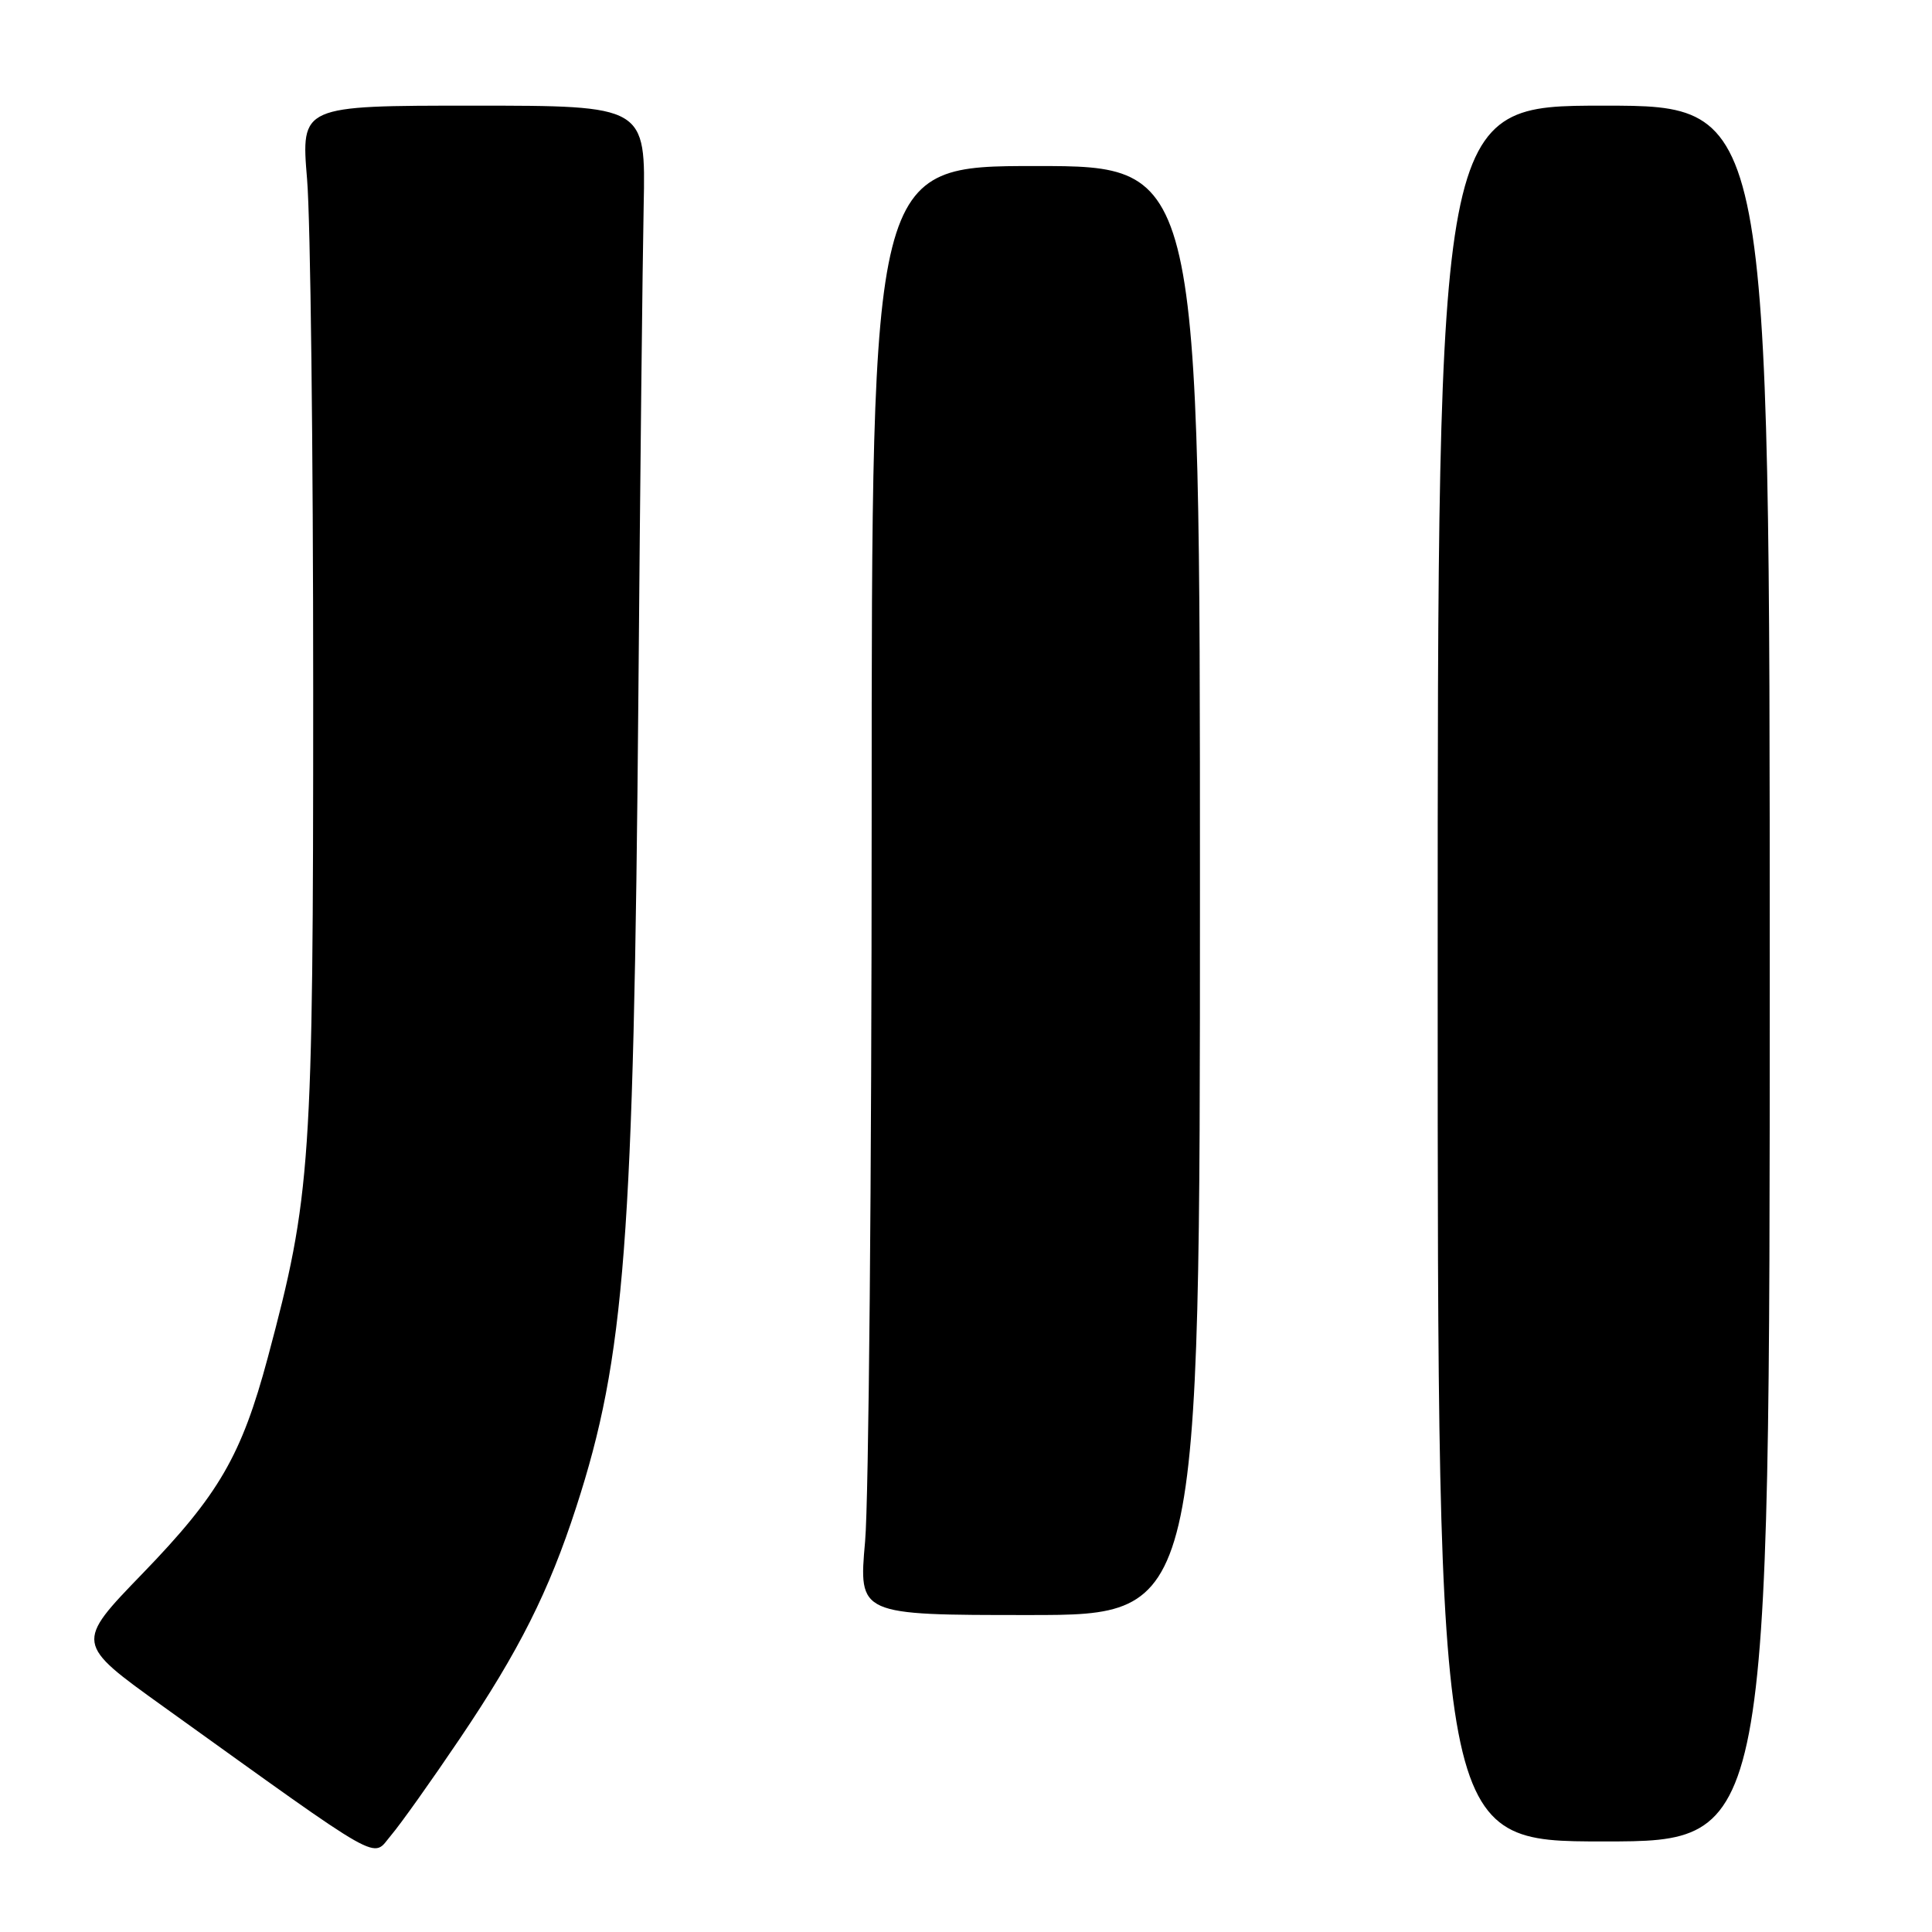 <?xml version="1.0" encoding="UTF-8" standalone="no"?>
<!DOCTYPE svg PUBLIC "-//W3C//DTD SVG 1.1//EN" "http://www.w3.org/Graphics/SVG/1.1/DTD/svg11.dtd" >
<svg xmlns="http://www.w3.org/2000/svg" xmlns:xlink="http://www.w3.org/1999/xlink" version="1.1" viewBox="0 0 256 256">
 <g >
 <path fill="currentColor"
d=" M 60.96 230.33 C 68.78 218.74 72.73 210.88 76.35 199.71 C 82.81 179.80 83.98 164.57 84.59 92.00 C 84.82 63.67 85.14 34.54 85.29 27.25 C 85.56 14.00 85.56 14.00 62.72 14.00 C 39.88 14.00 39.88 14.00 40.69 23.75 C 41.14 29.11 41.50 59.60 41.50 91.50 C 41.50 154.42 41.23 158.40 35.48 179.90 C 32.00 192.88 29.00 198.05 18.89 208.50 C 9.95 217.74 9.95 217.74 21.63 226.12 C 51.44 247.51 49.22 246.25 51.80 243.21 C 53.07 241.72 57.19 235.92 60.96 230.33 Z  M 234.50 129.00 C 234.50 14.00 234.50 14.00 212.50 14.00 C 190.50 14.00 190.50 14.00 190.50 129.00 C 190.50 244.00 190.50 244.00 212.50 244.00 C 234.50 244.00 234.50 244.00 234.50 129.00 Z  M 159.00 118.00 C 159.00 22.00 159.00 22.00 137.25 22.00 C 115.50 22.00 115.50 22.00 115.50 108.25 C 115.50 155.69 115.11 198.89 114.63 204.25 C 113.76 214.00 113.76 214.00 136.38 214.00 C 159.00 214.00 159.00 214.00 159.00 118.00 Z "/>
</g>
</svg>